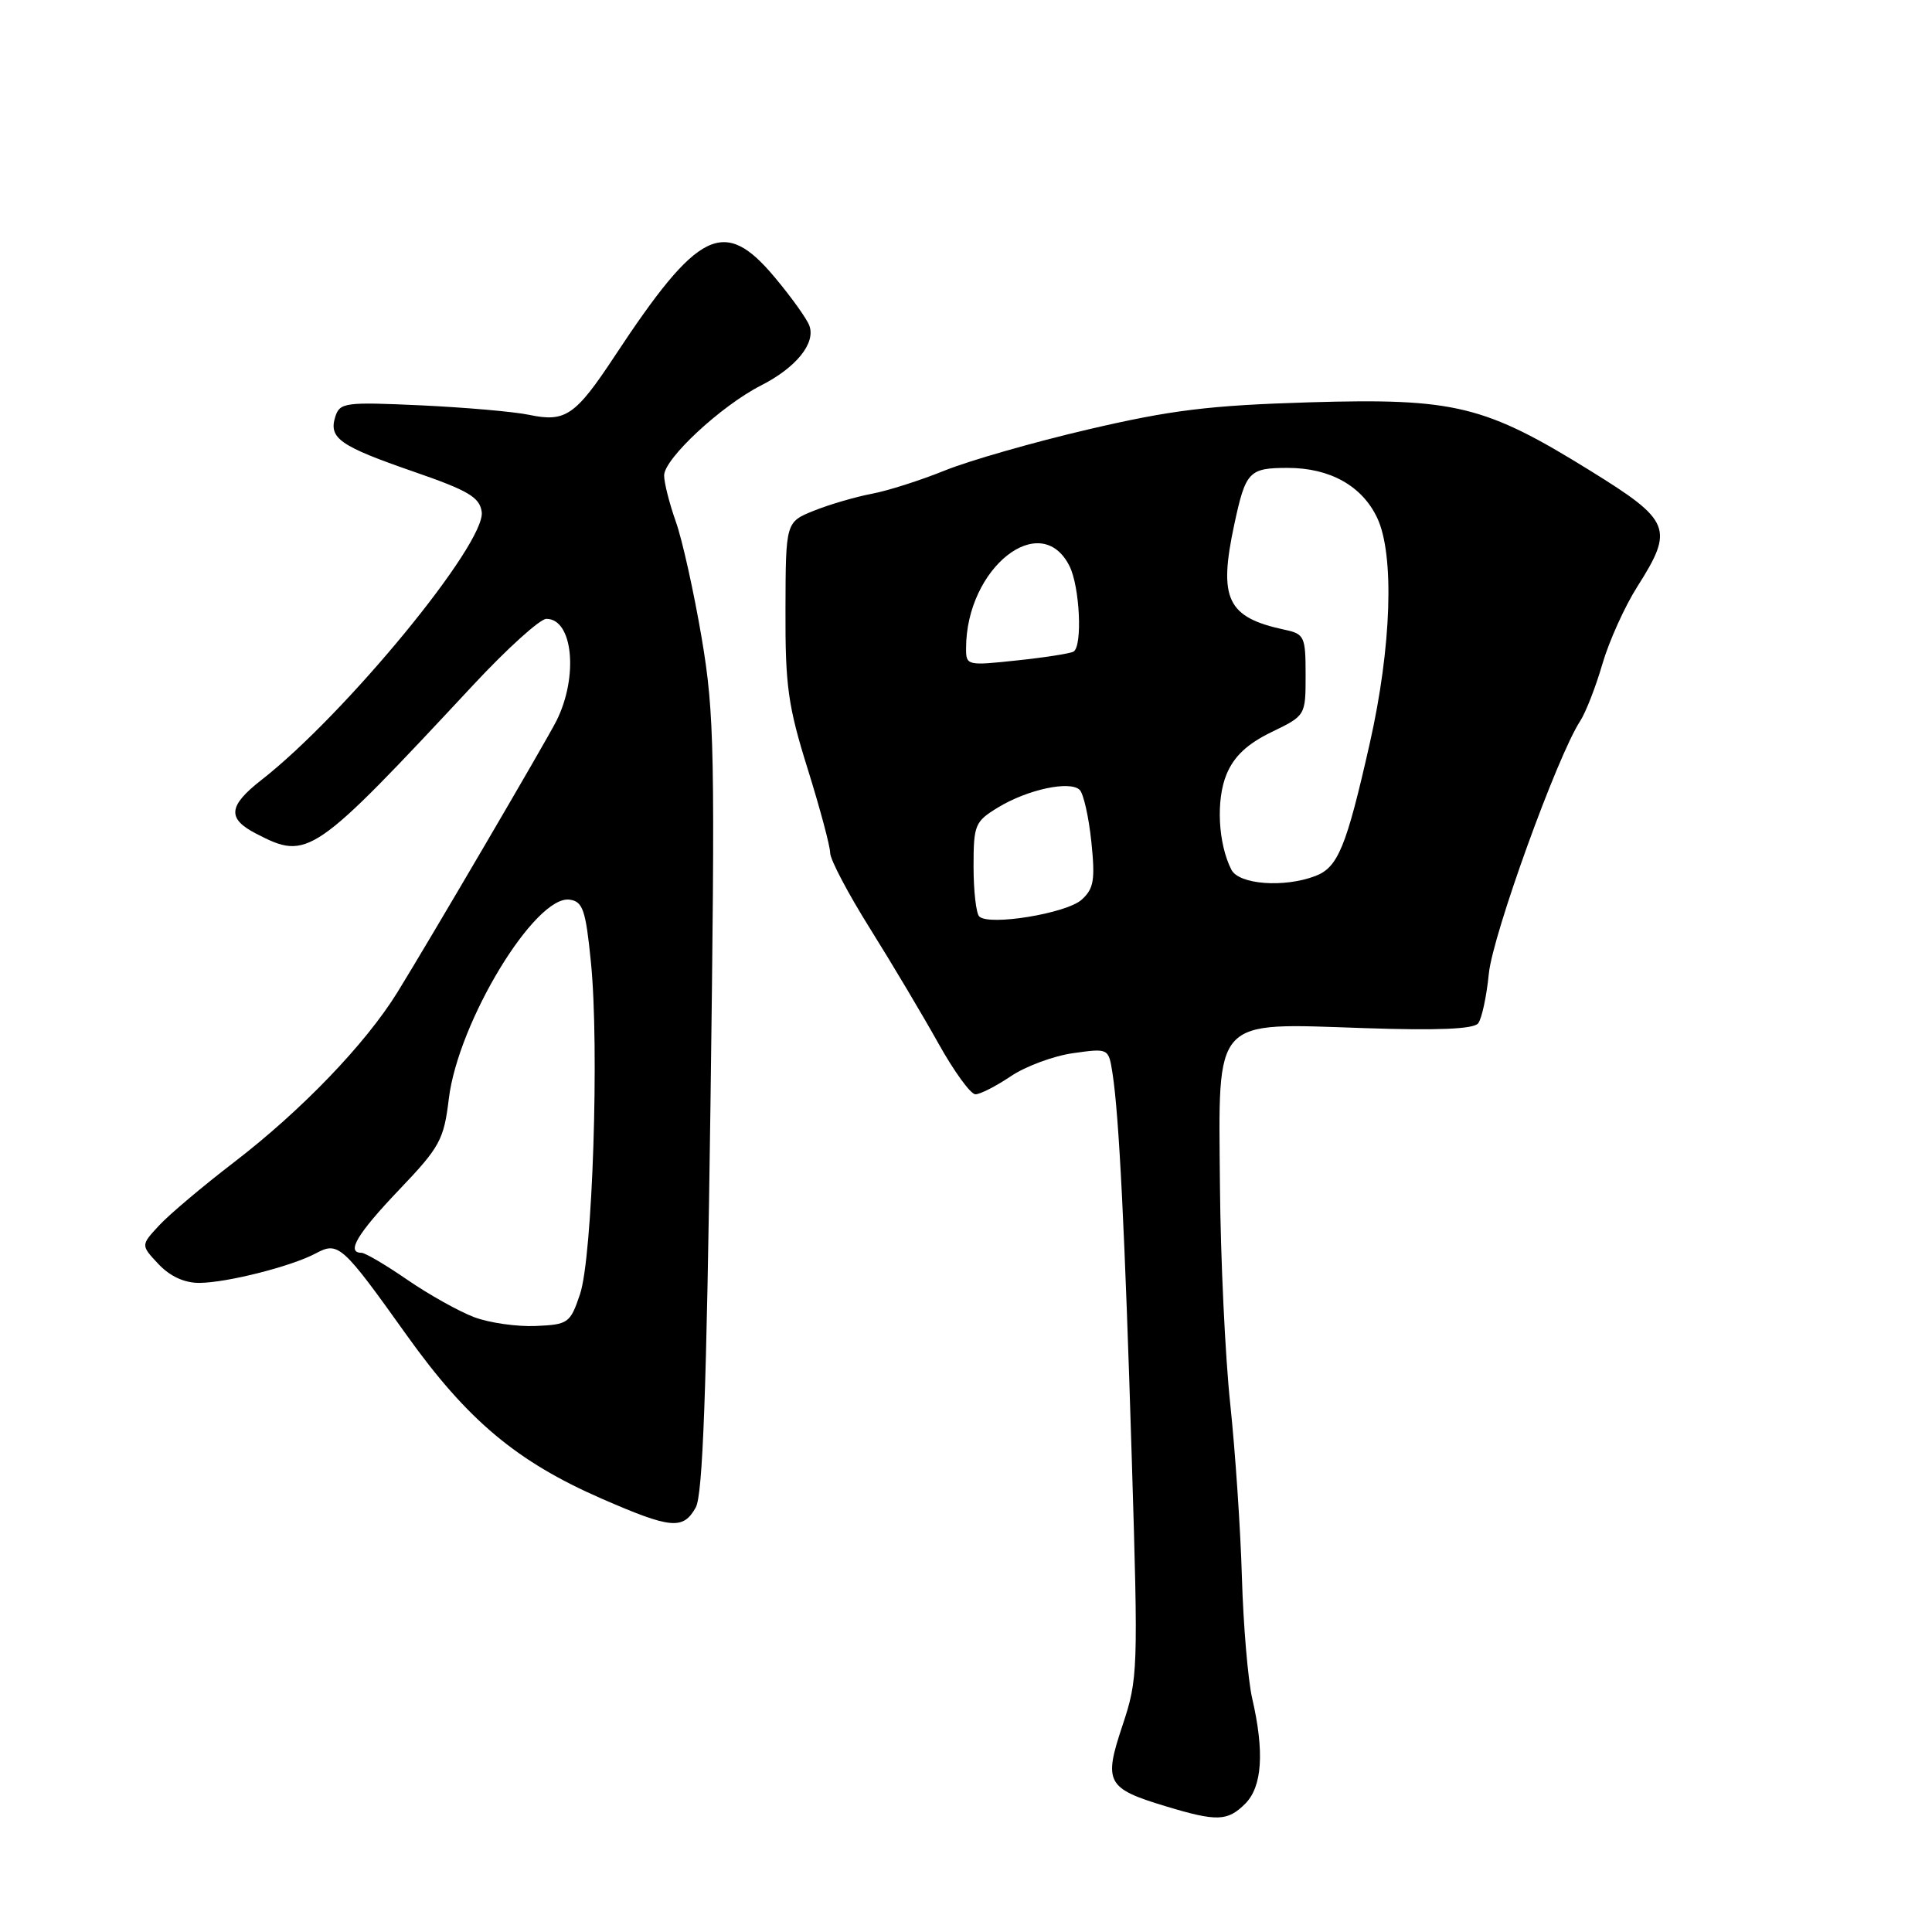 <?xml version="1.0" encoding="UTF-8" standalone="no"?>
<!DOCTYPE svg PUBLIC "-//W3C//DTD SVG 1.1//EN" "http://www.w3.org/Graphics/SVG/1.1/DTD/svg11.dtd" >
<svg xmlns="http://www.w3.org/2000/svg" xmlns:xlink="http://www.w3.org/1999/xlink" version="1.1" viewBox="0 0 256 256">
 <g >
 <path fill="currentColor"
d=" M 165.00 239.00 C 167.25 236.75 167.56 232.13 165.92 225.04 C 165.36 222.59 164.75 215.39 164.56 209.04 C 164.38 202.69 163.68 192.32 163.01 186.00 C 162.34 179.68 161.73 166.70 161.65 157.17 C 161.46 134.57 160.56 135.55 180.75 136.23 C 190.49 136.56 195.27 136.36 195.86 135.60 C 196.34 135.00 196.98 132.03 197.28 129.00 C 197.80 123.83 206.35 100.18 209.37 95.56 C 210.11 94.43 211.44 91.03 212.32 88.00 C 213.20 84.97 215.29 80.35 216.96 77.72 C 221.84 70.04 221.42 69.00 210.75 62.39 C 196.73 53.70 192.78 52.74 173.50 53.31 C 160.27 53.71 155.20 54.33 144.24 56.89 C 136.95 58.59 128.38 61.05 125.18 62.35 C 121.99 63.64 117.64 65.03 115.51 65.43 C 113.39 65.83 109.95 66.83 107.88 67.66 C 104.11 69.17 104.11 69.17 104.08 80.76 C 104.04 90.88 104.42 93.56 107.02 101.88 C 108.66 107.13 110.00 112.14 110.00 113.01 C 110.00 113.89 112.38 118.41 115.29 123.05 C 118.20 127.70 122.27 134.54 124.34 138.25 C 126.41 141.96 128.61 145.00 129.25 145.00 C 129.88 145.00 131.99 143.92 133.95 142.60 C 135.90 141.29 139.61 139.91 142.19 139.55 C 146.89 138.89 146.89 138.89 147.41 142.20 C 148.28 147.76 149.05 163.19 149.97 193.39 C 150.83 221.43 150.79 222.46 148.73 228.65 C 146.21 236.19 146.63 236.98 154.50 239.35 C 161.24 241.39 162.66 241.34 165.00 239.00 Z  M 92.19 199.75 C 93.12 198.07 93.62 184.49 94.14 146.50 C 94.77 99.44 94.68 94.65 92.97 84.50 C 91.94 78.45 90.41 71.53 89.55 69.12 C 88.70 66.72 88.00 63.96 88.00 63.00 C 88.00 60.79 95.54 53.78 100.83 51.08 C 105.51 48.70 108.11 45.47 107.24 43.14 C 106.91 42.24 104.85 39.36 102.66 36.75 C 95.94 28.71 92.54 30.38 81.45 47.19 C 76.25 55.07 74.93 55.98 70.12 54.97 C 68.13 54.55 61.68 53.99 55.78 53.71 C 45.73 53.25 45.03 53.34 44.43 55.21 C 43.53 58.07 45.00 59.10 54.79 62.49 C 62.06 65.00 63.55 65.88 63.83 67.82 C 64.42 71.96 45.79 94.64 34.64 103.35 C 30.23 106.80 30.07 108.47 33.95 110.47 C 40.81 114.02 41.43 113.59 62.72 90.75 C 67.20 85.94 71.56 82.00 72.40 82.00 C 75.91 82.00 76.67 89.62 73.74 95.50 C 72.48 98.03 56.77 124.84 52.65 131.50 C 48.41 138.35 39.96 147.13 31.00 154.01 C 26.88 157.17 22.41 160.94 21.08 162.38 C 18.65 165.00 18.65 165.00 21.00 167.50 C 22.53 169.12 24.43 170.00 26.42 169.99 C 30.05 169.97 38.64 167.80 41.86 166.07 C 44.83 164.48 45.35 164.95 53.89 176.92 C 61.93 188.18 68.48 193.67 79.70 198.57 C 88.91 202.59 90.51 202.74 92.19 199.75 Z  M 129.75 121.43 C 129.34 121.01 129.00 118.04 129.00 114.82 C 129.00 109.29 129.18 108.86 132.25 106.99 C 136.15 104.61 141.80 103.40 143.07 104.67 C 143.57 105.17 144.27 108.27 144.61 111.54 C 145.13 116.62 144.94 117.75 143.32 119.22 C 141.29 121.04 131.01 122.72 129.75 121.43 Z  M 163.17 115.25 C 161.40 111.79 161.11 105.98 162.53 102.58 C 163.52 100.21 165.28 98.56 168.47 97.01 C 173.00 94.82 173.00 94.82 173.00 89.43 C 173.00 84.36 172.84 84.00 170.25 83.45 C 162.58 81.81 161.42 79.39 163.56 69.44 C 165.06 62.46 165.50 62.00 170.65 62.00 C 176.22 62.00 180.48 64.38 182.48 68.61 C 184.79 73.47 184.39 85.71 181.50 98.50 C 178.39 112.27 177.29 114.94 174.28 116.08 C 170.15 117.65 164.18 117.21 163.17 115.25 Z  M 128.01 85.87 C 128.03 75.25 137.90 67.43 141.71 75.00 C 143.08 77.72 143.46 85.60 142.25 86.34 C 141.84 86.59 138.46 87.12 134.75 87.51 C 128.11 88.22 128.00 88.19 128.01 85.87 Z  M 62.85 174.54 C 60.85 173.79 56.86 171.56 53.99 169.59 C 51.12 167.61 48.38 166.00 47.89 166.00 C 45.83 166.00 47.35 163.46 52.88 157.66 C 58.30 151.98 58.81 151.04 59.47 145.60 C 60.70 135.41 70.93 118.56 75.49 119.21 C 77.23 119.46 77.61 120.57 78.30 127.50 C 79.43 138.74 78.52 166.59 76.85 171.50 C 75.56 175.32 75.30 175.51 71.00 175.70 C 68.53 175.81 64.86 175.29 62.85 174.54 Z "/>
</g>
</svg>